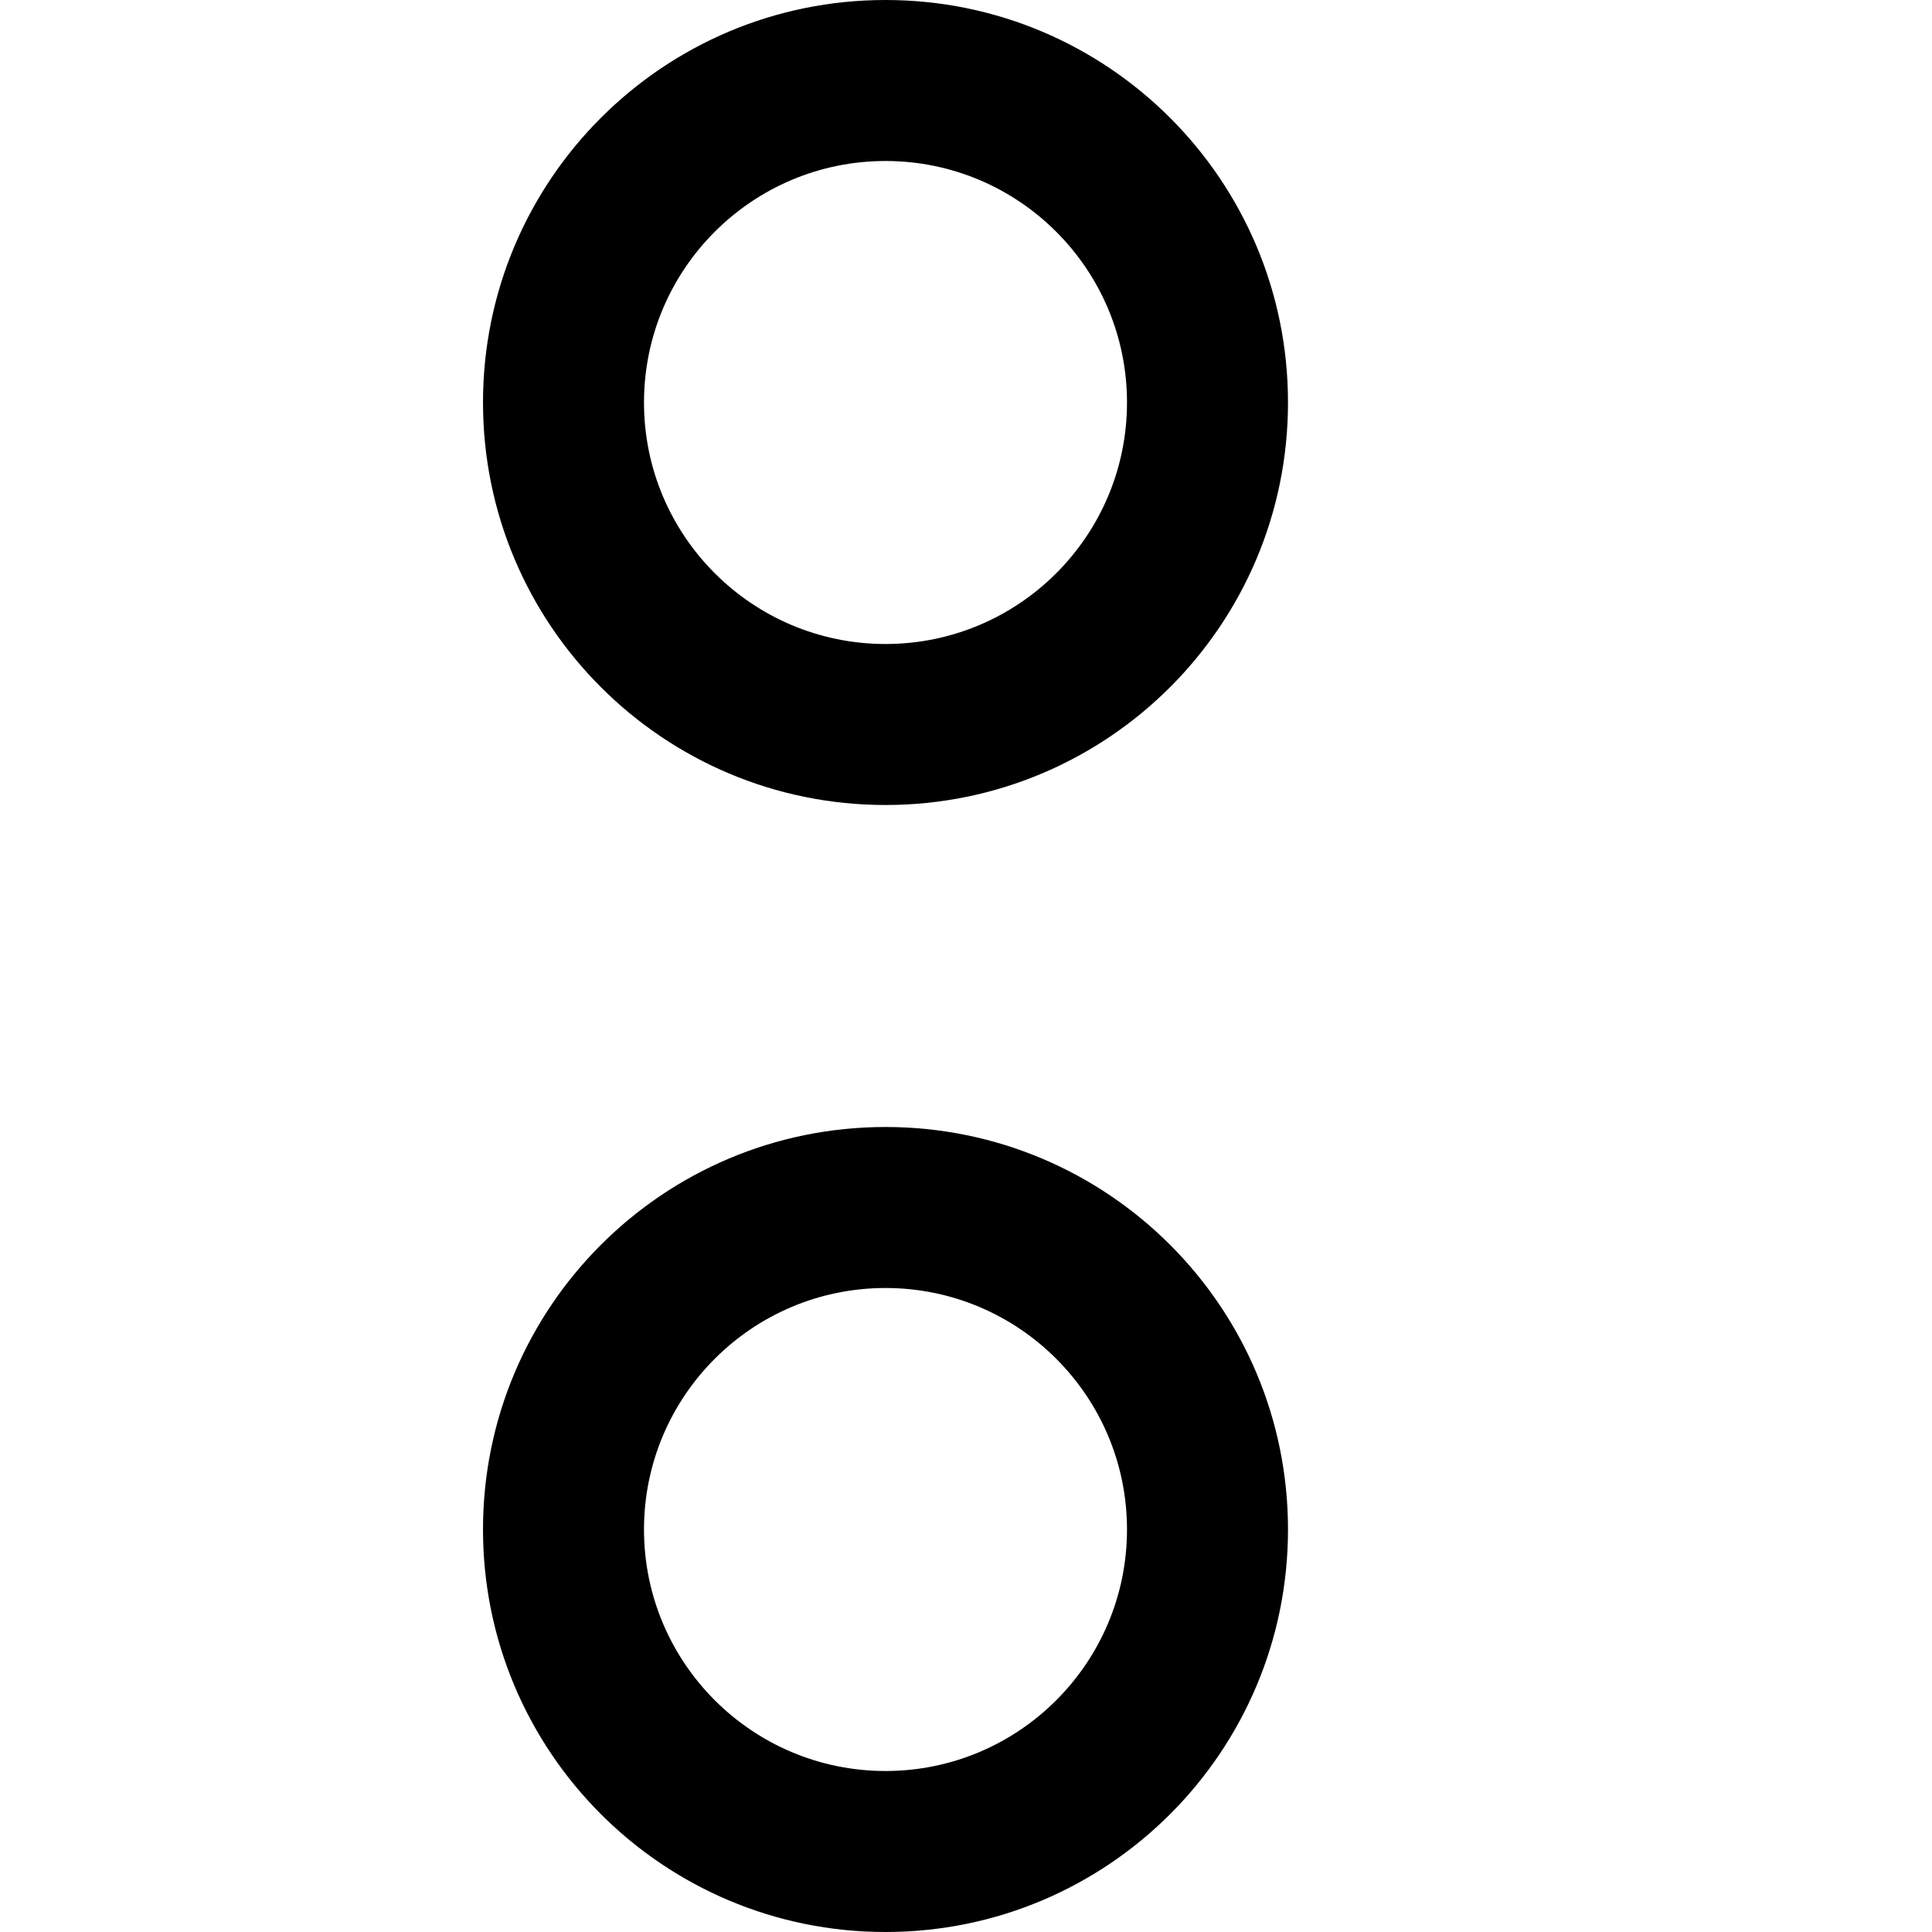 <svg width="12" height="12" viewBox="0 0 12 12" fill="none" xmlns="http://www.w3.org/2000/svg">
<path fill-rule="evenodd" clip-rule="evenodd" d="M5.5 4C6.328 4 7 3.328 7 2.5C7 1.672 6.328 1 5.5 1C4.672 1 4 1.672 4 2.5C4 3.328 4.672 4 5.5 4ZM5.5 11C6.328 11 7 10.328 7 9.5C7 8.672 6.328 8 5.5 8C4.672 8 4 8.672 4 9.5C4 10.328 4.672 11 5.5 11ZM5.5 5C6.881 5 8 3.881 8 2.5C8 1.119 6.881 0 5.5 0C4.119 0 3 1.119 3 2.5C3 3.881 4.119 5 5.5 5ZM5.5 12C6.881 12 8 10.881 8 9.5C8 8.119 6.881 7 5.5 7C4.119 7 3 8.119 3 9.5C3 10.881 4.119 12 5.5 12Z" fill="black"/>
</svg>
